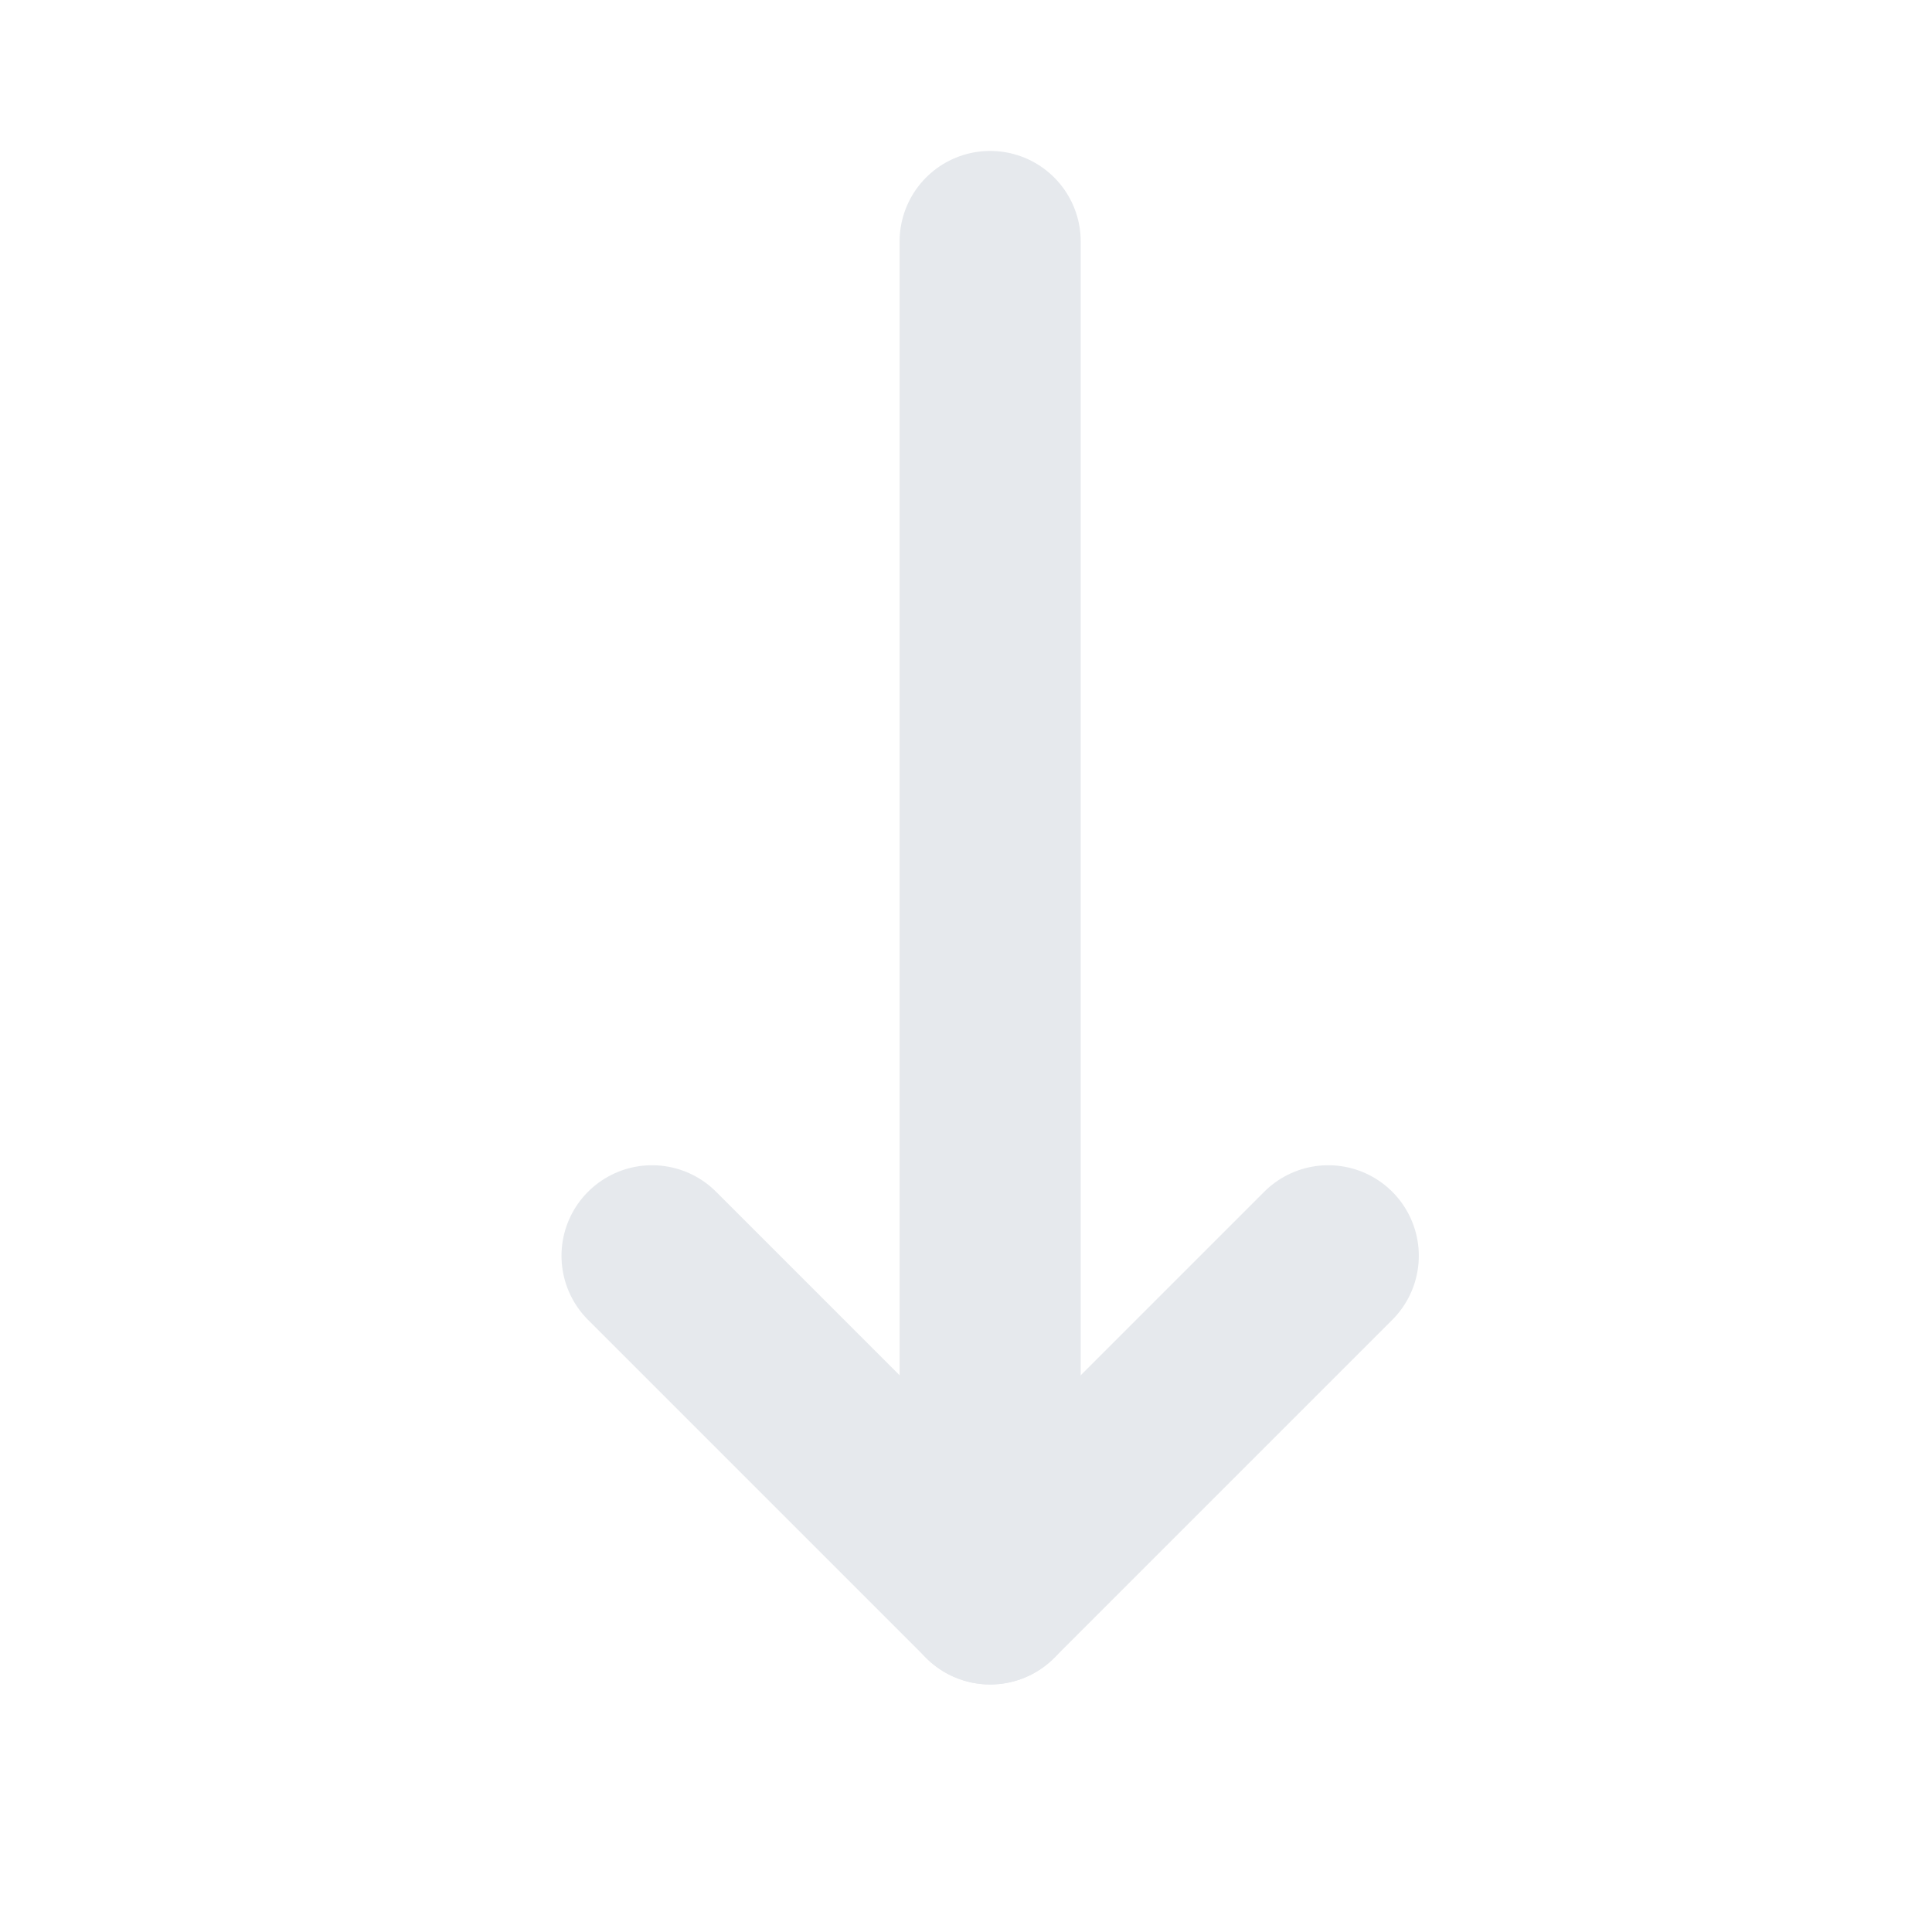 <svg width="16" height="16" viewBox="0 0 16 16" fill="none" xmlns="http://www.w3.org/2000/svg">
<path d="M11 10.4L8.2 13.2L5.4 10.4" stroke="#E6E9ED" stroke-width="1.5" stroke-linecap="round" stroke-linejoin="round"/>
<path d="M8.2 2L8.2 13.2" stroke="#E6E9ED" stroke-width="1.5" stroke-linecap="round" stroke-linejoin="round"/>
</svg>
